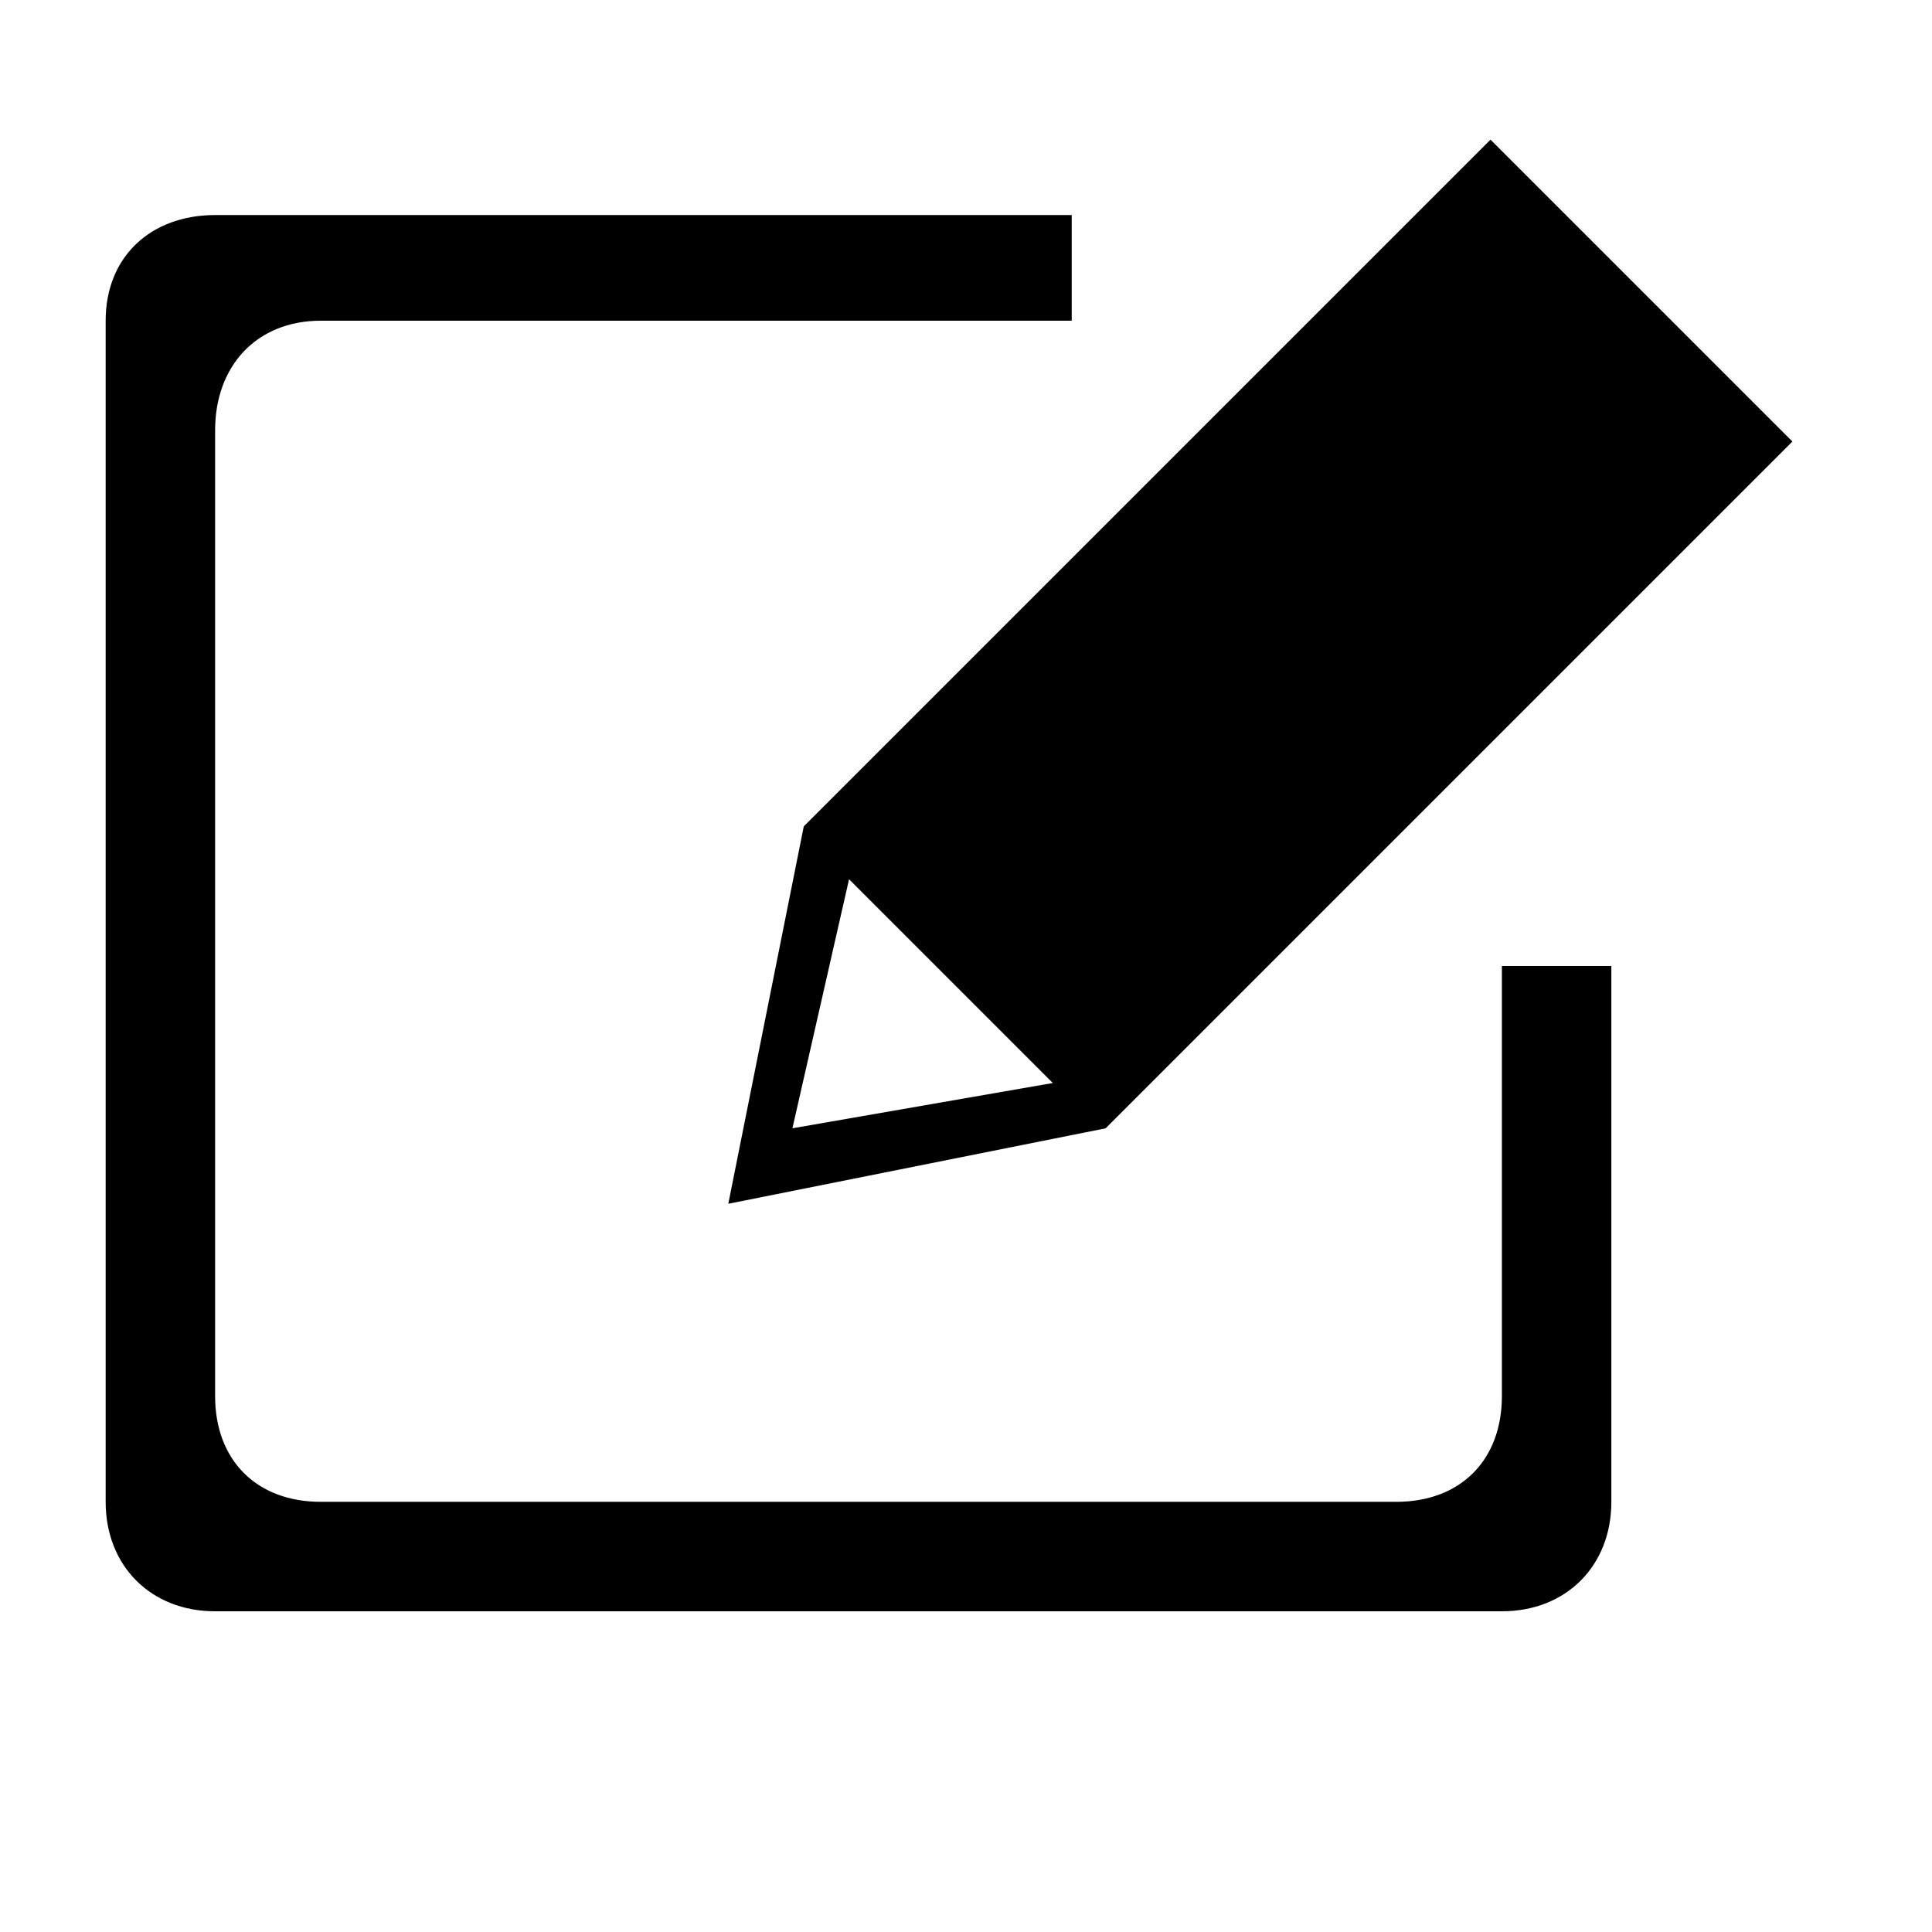 <?xml version="1.0" encoding="utf-8"?>
<!-- Generated by IcoMoon.io -->
<!DOCTYPE svg PUBLIC "-//W3C//DTD SVG 1.1//EN" "http://www.w3.org/Graphics/SVG/1.1/DTD/svg11.dtd">
<svg version="1.1" xmlns="http://www.w3.org/2000/svg" xmlns:xlink="http://www.w3.org/1999/xlink" width="32" height="32" viewBox="0 0 32 32">
<path d="M18.313 18.688l-6.25 1.25 1.25-6.25 11.375-11.375 5 5zM14.063 14.563l-0.938 4.125 4.313-0.75zM3.563 7.125v16c0 1.063 0.688 1.75 1.75 1.75h17.813c1.063 0 1.75-0.688 1.75-1.75v-7.125h1.813v8.875c0 1.063-0.75 1.813-1.813 1.813h-21.313c-1.063 0-1.813-0.75-1.813-1.813v-19.563c0-1.063 0.75-1.75 1.813-1.75h14.188v1.75h-12.438c-1.063 0-1.75 0.75-1.75 1.813z"></path>
</svg>
